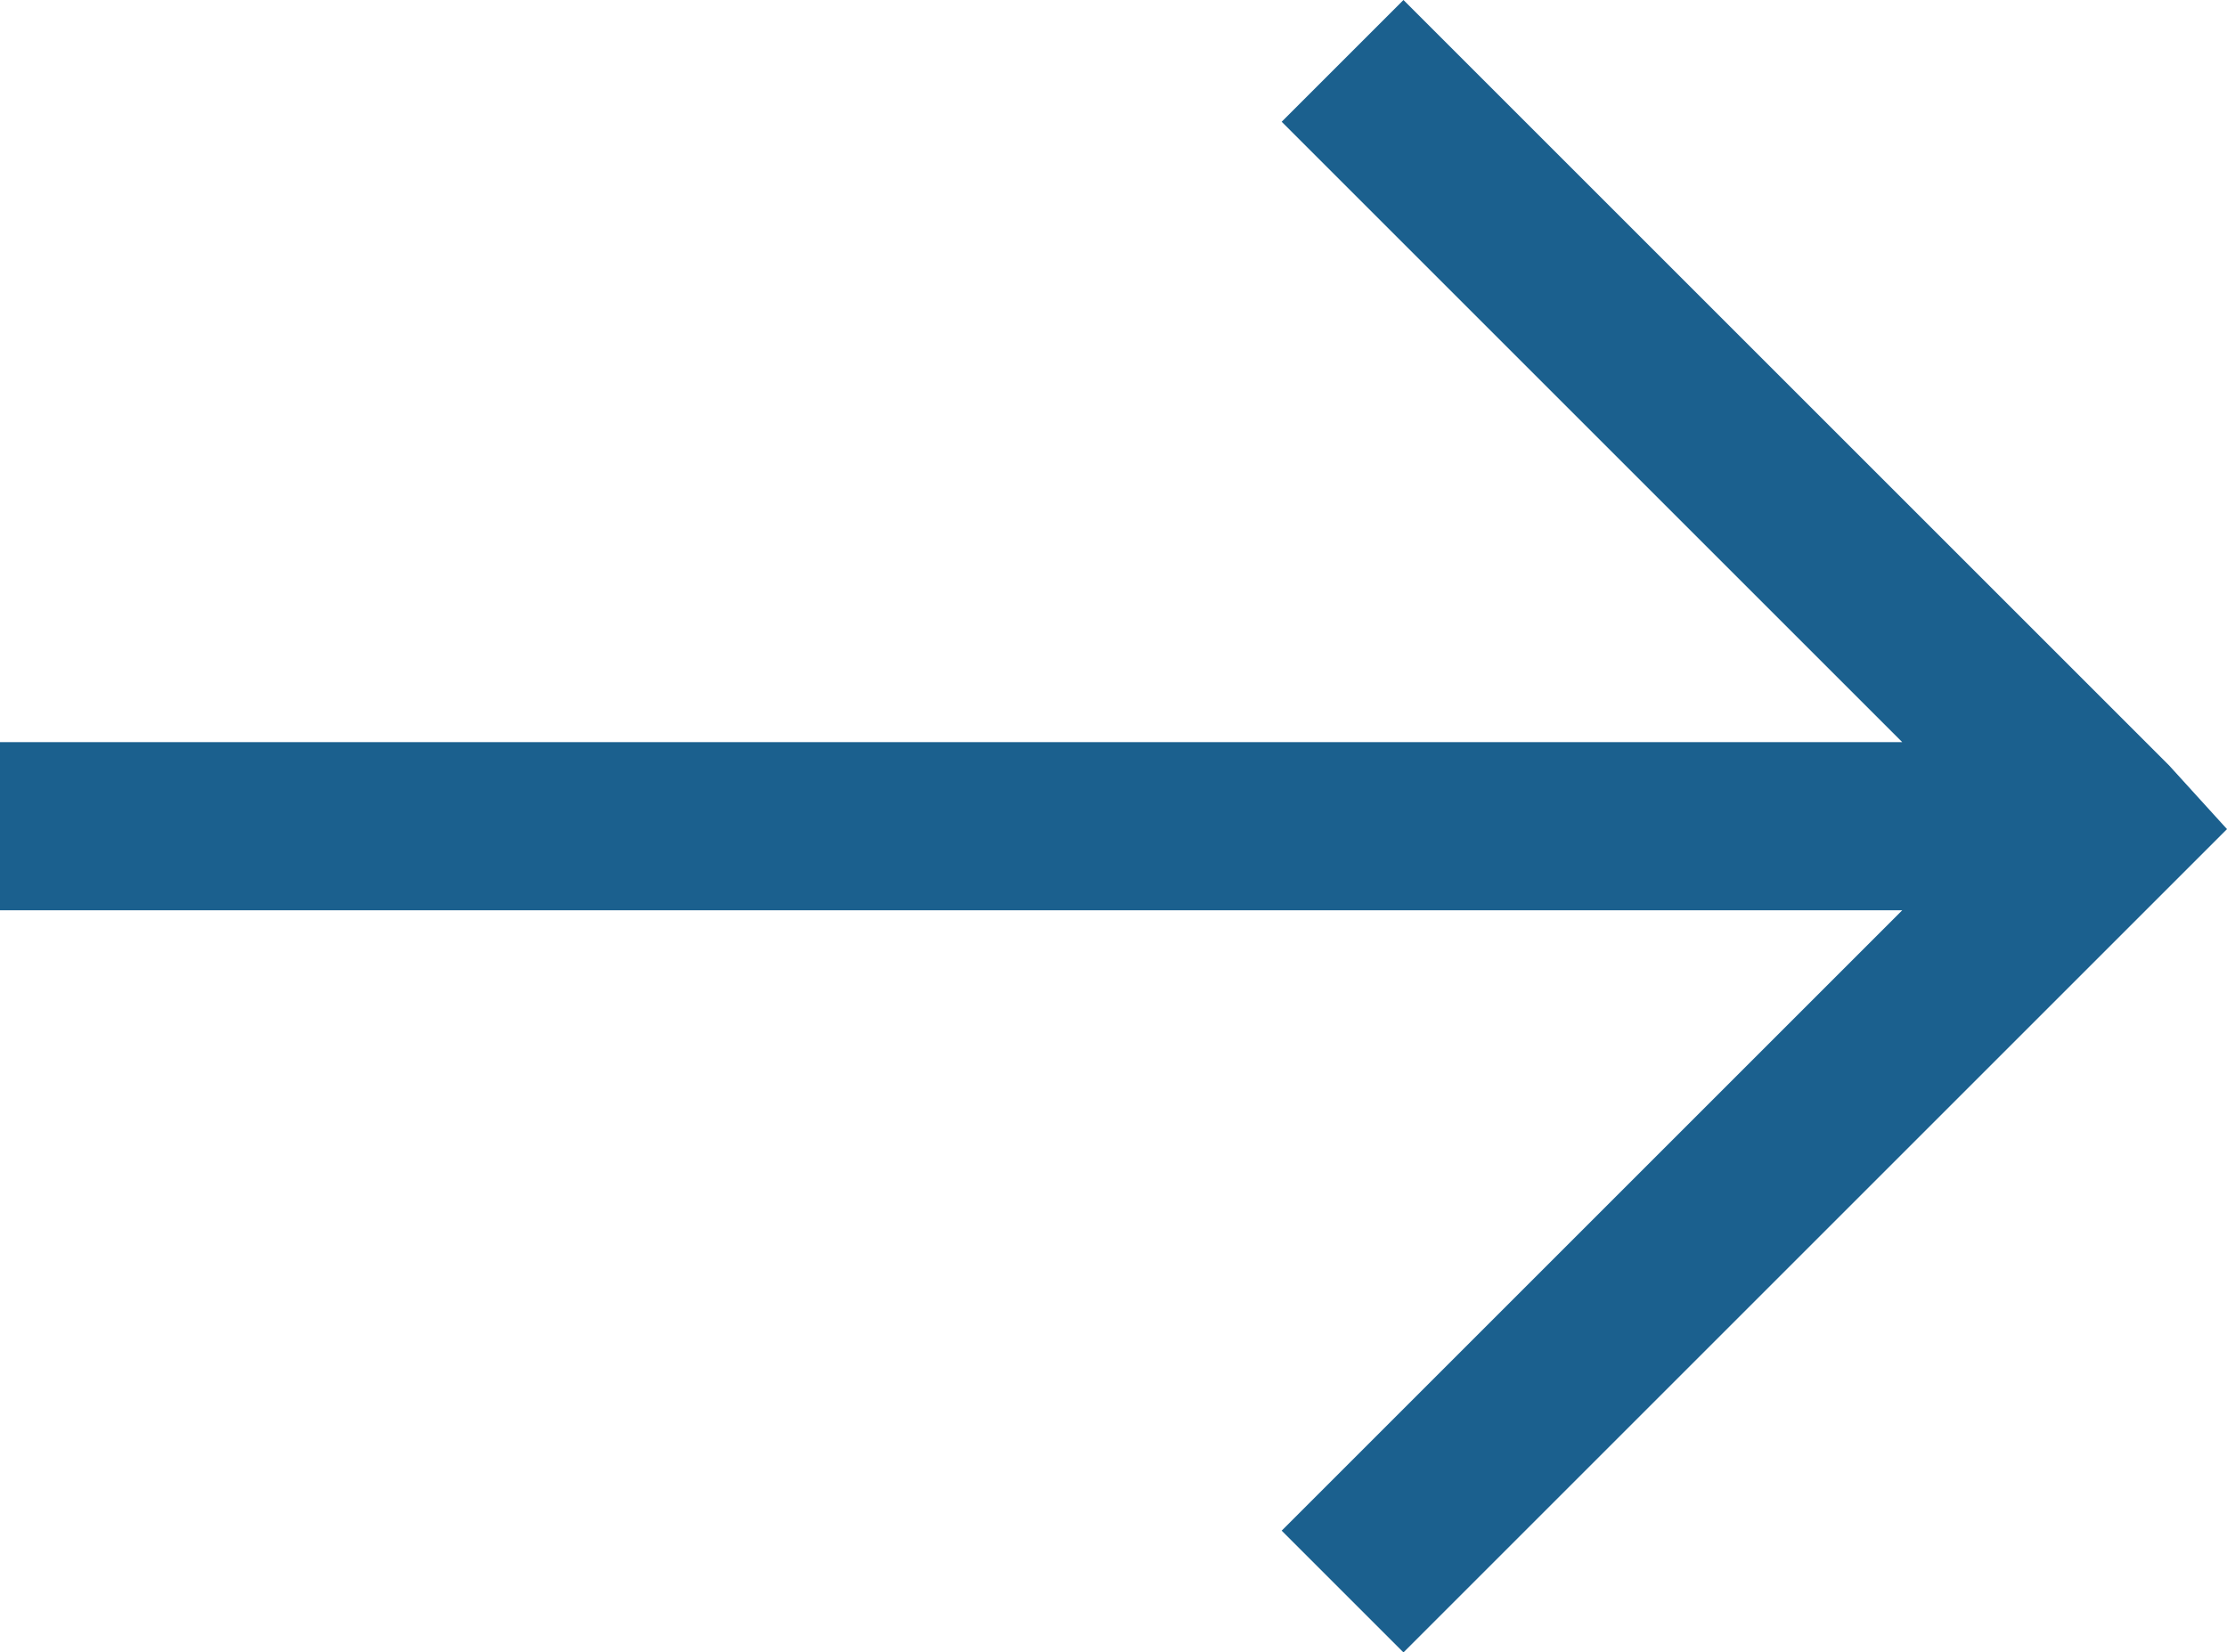 <svg xmlns="http://www.w3.org/2000/svg" viewBox="0 0 3.84 2.85"><g data-name="Слой 2"><path fill="#1b608e" fill-rule="evenodd" d="M2.42 0l1.32 1.32.1.11-.1.1-1.32 1.32-.21-.21 1.07-1.07H0v-.29h3.28L2.21.21 2.42 0z" data-name="Layer 1"/></g></svg>